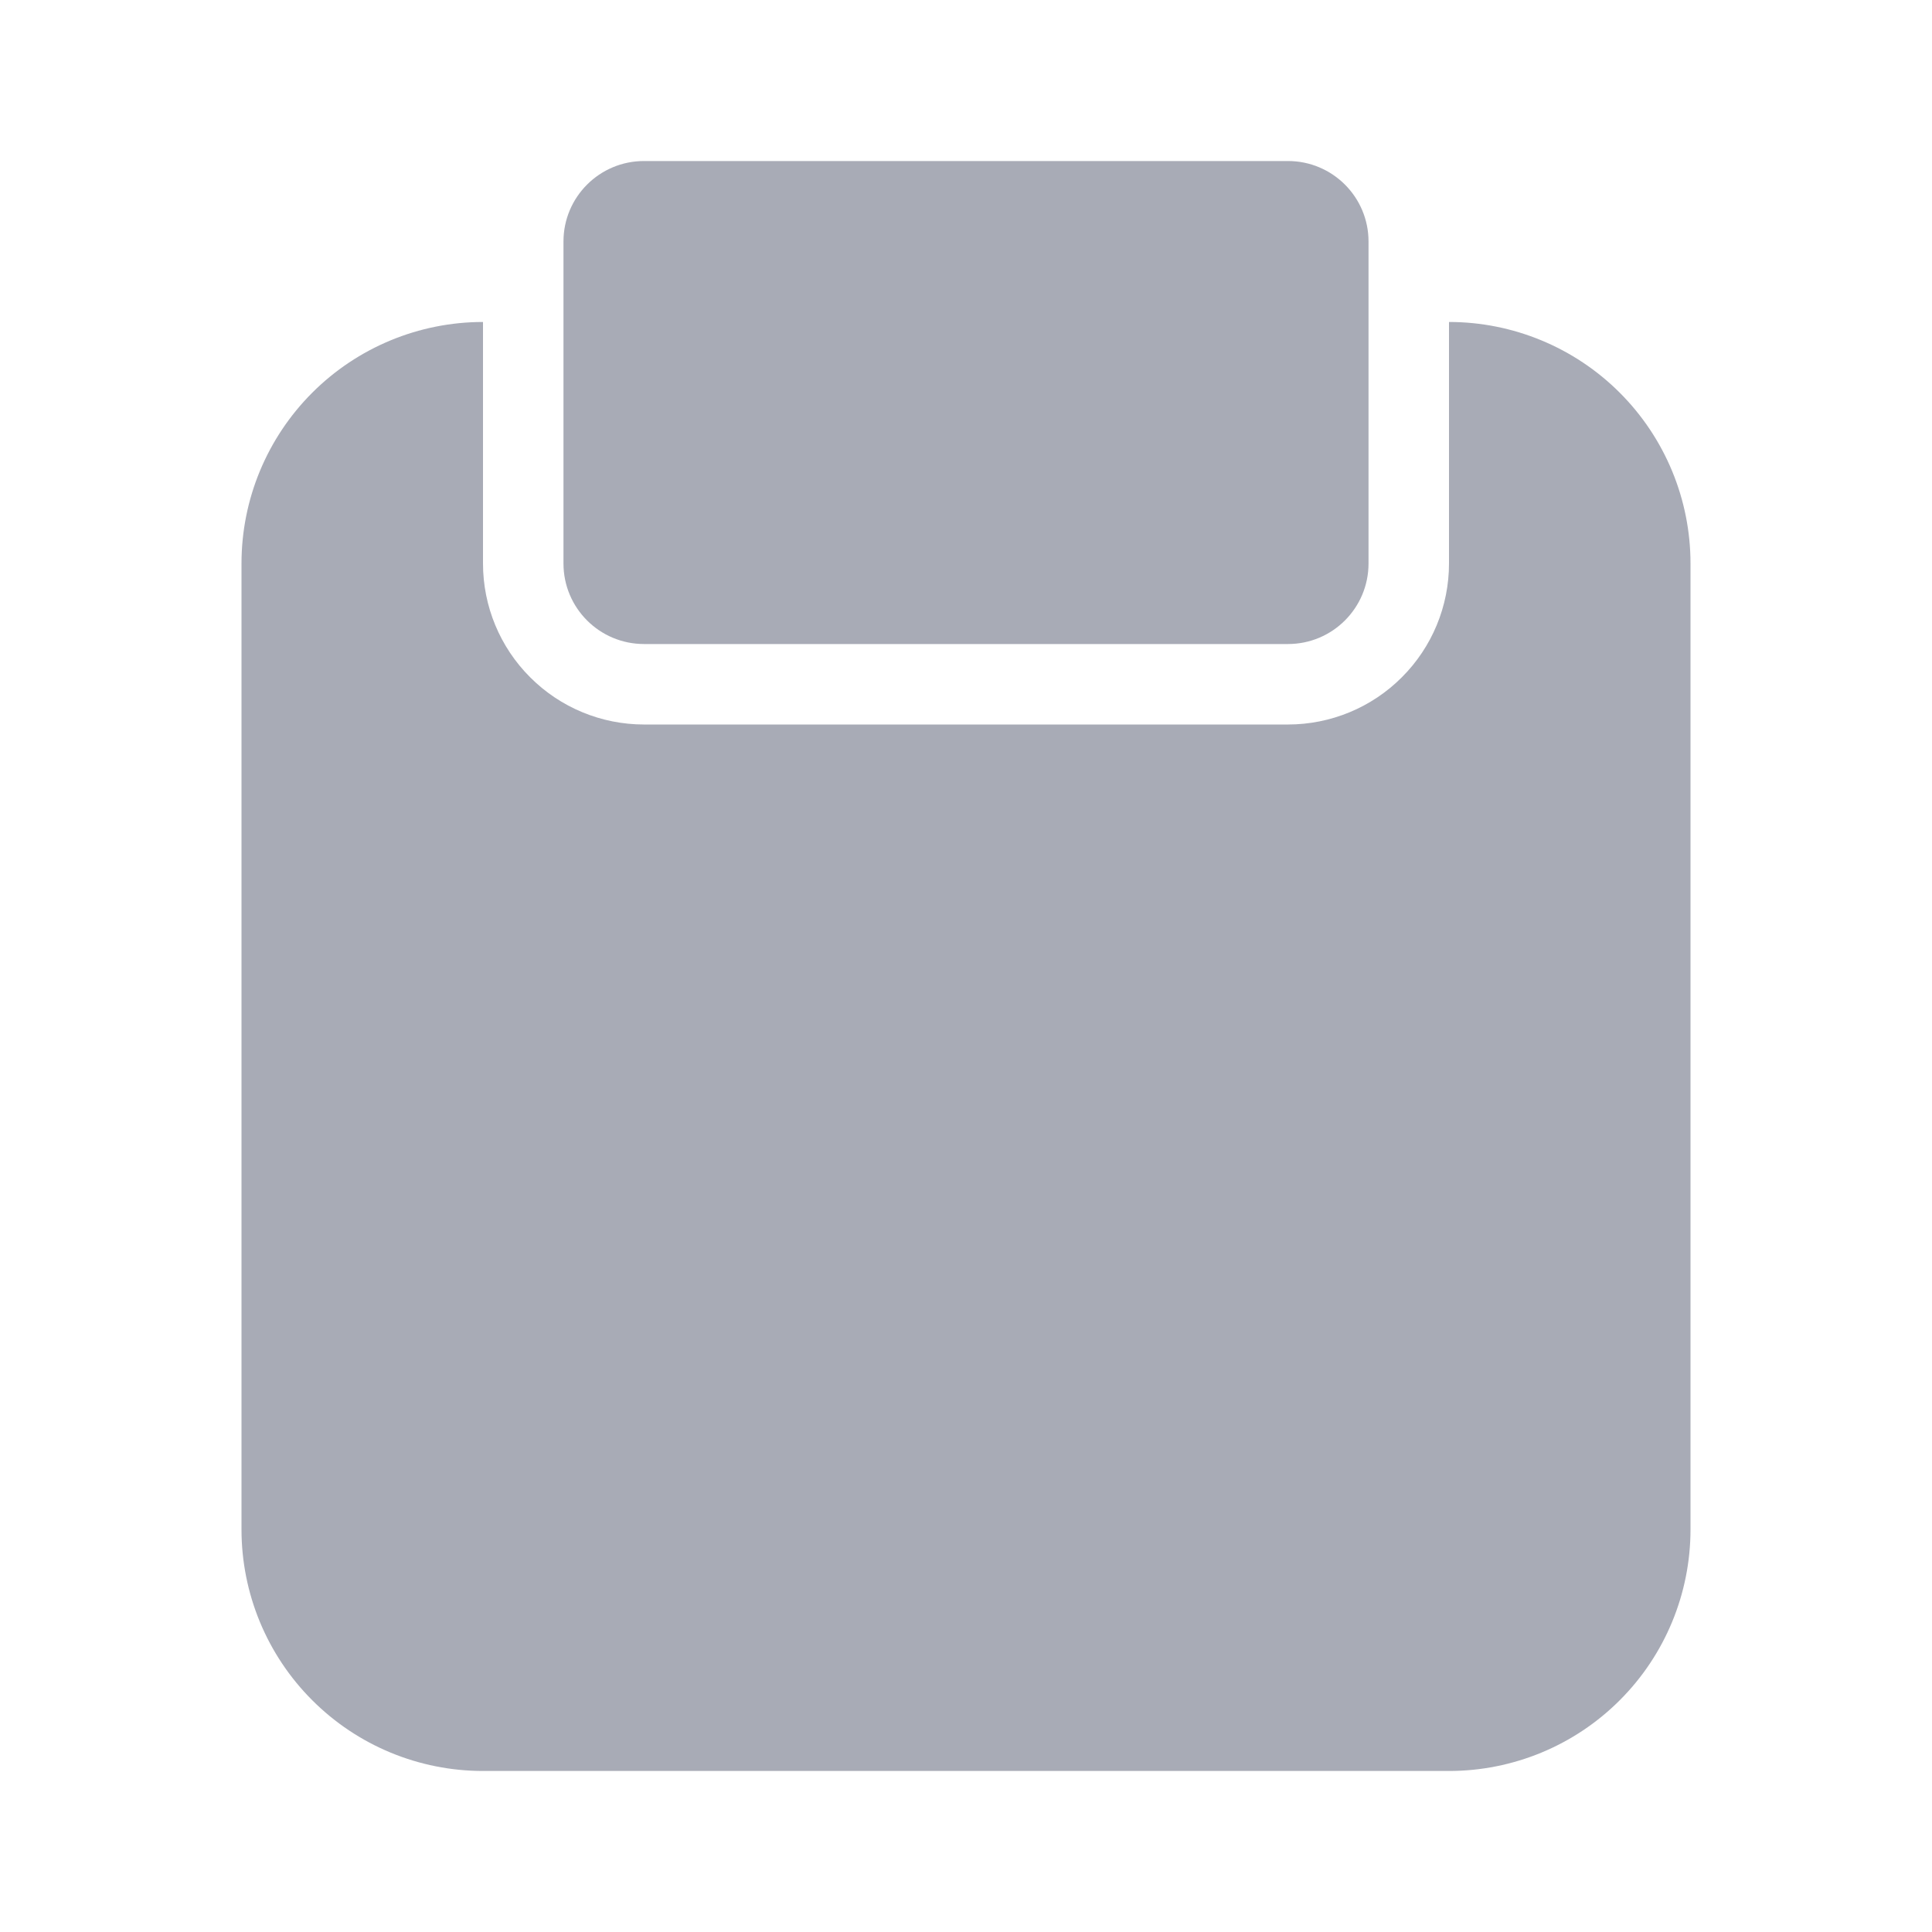 <svg width="26" height="26" viewBox="0 0 26 26" fill="none" xmlns="http://www.w3.org/2000/svg">
<g clip-path="url(#clip0_2_2794)">
<path d="M19.5 4.333V7.583C19.5 8.158 19.272 8.709 18.865 9.115C18.459 9.522 17.908 9.75 17.333 9.75H8.667C8.092 9.75 7.541 9.522 7.135 9.115C6.728 8.709 6.5 8.158 6.5 7.583V4.333C5.638 4.333 4.811 4.676 4.202 5.285C3.592 5.895 3.25 6.721 3.25 7.583V20.583C3.25 21.445 3.592 22.272 4.202 22.881C4.811 23.491 5.638 23.833 6.5 23.833H19.5C20.362 23.833 21.189 23.491 21.798 22.881C22.408 22.272 22.75 21.445 22.75 20.583V7.583C22.75 6.721 22.408 5.895 21.798 5.285C21.189 4.676 20.362 4.333 19.5 4.333Z" fill="#A8ABB6"/>
<path d="M17.333 2.167H8.667C8.068 2.167 7.583 2.652 7.583 3.25V7.583C7.583 8.182 8.068 8.667 8.667 8.667H17.333C17.932 8.667 18.417 8.182 18.417 7.583V3.25C18.417 2.652 17.932 2.167 17.333 2.167Z" fill="#A8ABB6"/>
</g>
<defs>
<clipPath id="clip0_2_2794">
<rect width="26" height="26" fill="white"/>
</clipPath>
</defs>
</svg>
